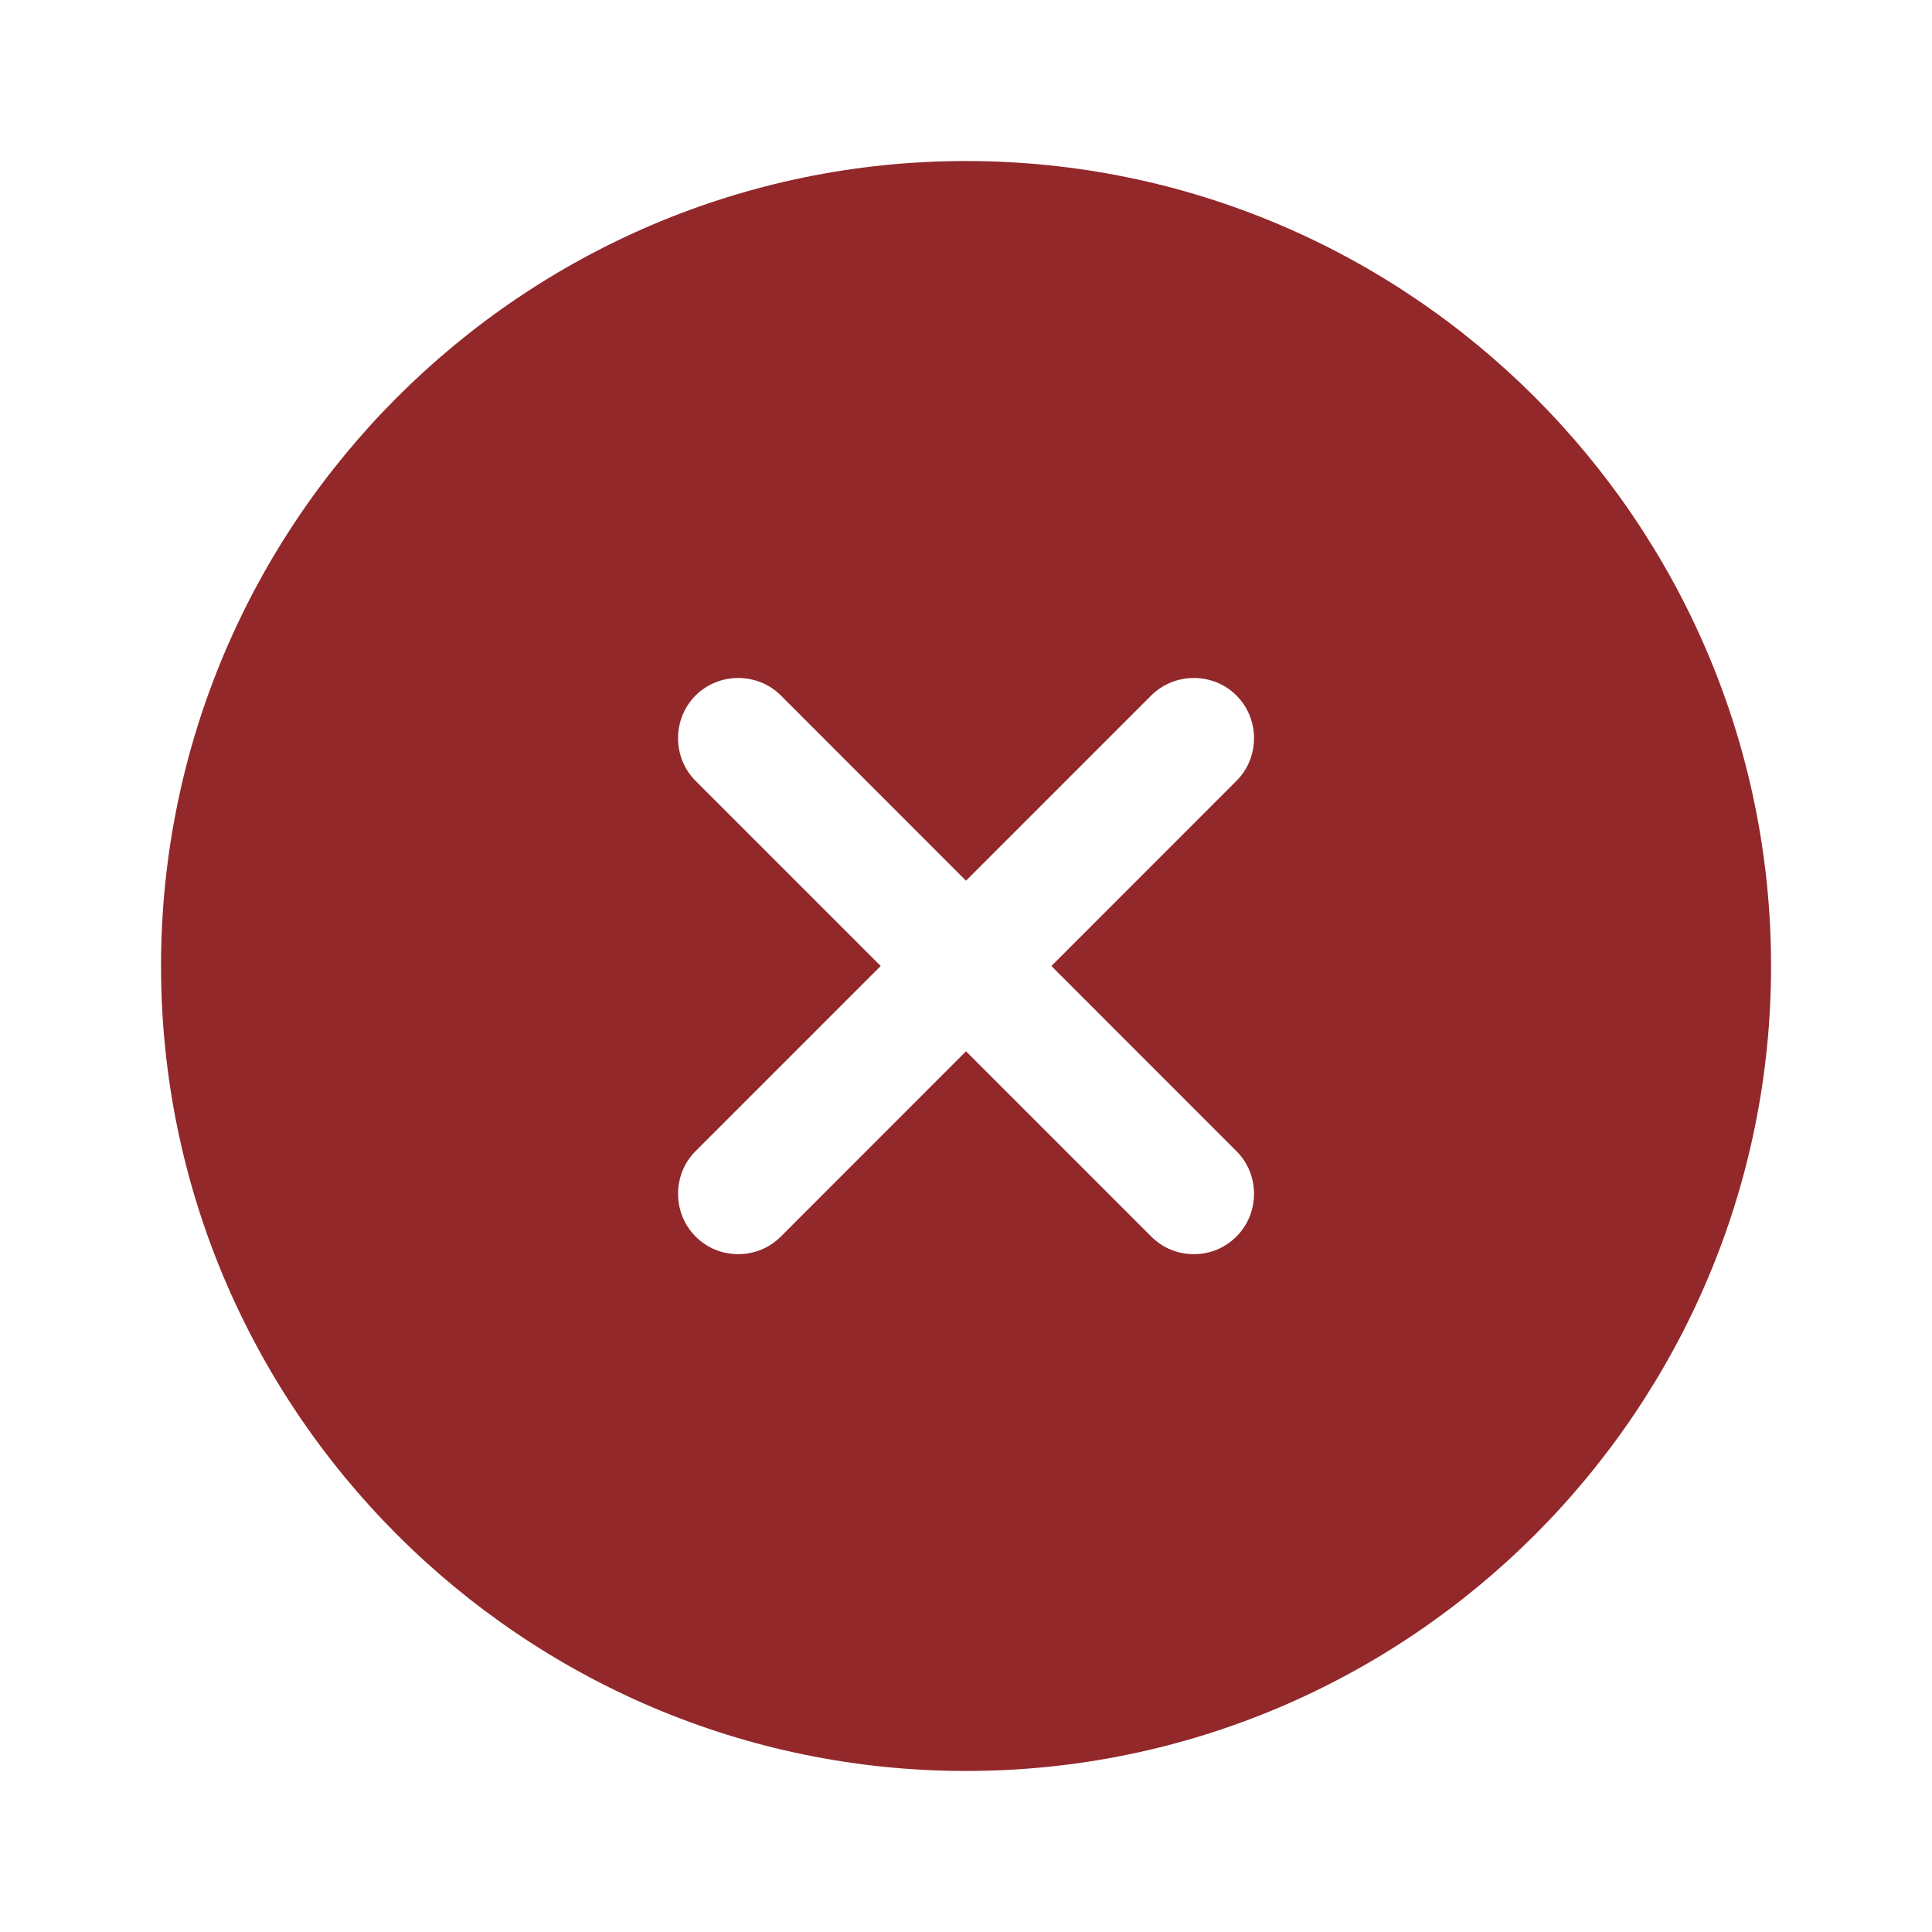 <svg width="20" height="20" viewBox="0 0 20 20" fill="none" xmlns="http://www.w3.org/2000/svg">
<g id="vuesax">
<g id="vuesax/bold/close-circle">
<g id="close-circle">
<path id="Vector" d="M10 1.667C5.409 1.667 1.667 5.408 1.667 10C1.667 14.592 5.409 18.333 10 18.333C14.592 18.333 18.334 14.592 18.334 10C18.334 5.408 14.592 1.667 10 1.667ZM12.8 11.917C13.042 12.158 13.042 12.558 12.8 12.8C12.675 12.925 12.517 12.983 12.359 12.983C12.2 12.983 12.042 12.925 11.917 12.8L10 10.883L8.084 12.8C7.959 12.925 7.8 12.983 7.642 12.983C7.484 12.983 7.325 12.925 7.2 12.8C6.959 12.558 6.959 12.158 7.2 11.917L9.117 10L7.2 8.083C6.959 7.842 6.959 7.442 7.2 7.2C7.442 6.958 7.842 6.958 8.084 7.2L10 9.117L11.917 7.2C12.159 6.958 12.559 6.958 12.8 7.2C13.042 7.442 13.042 7.842 12.8 8.083L10.884 10L12.8 11.917Z" fill="#92282A"/>
</g>
</g>
</g>
</svg>
